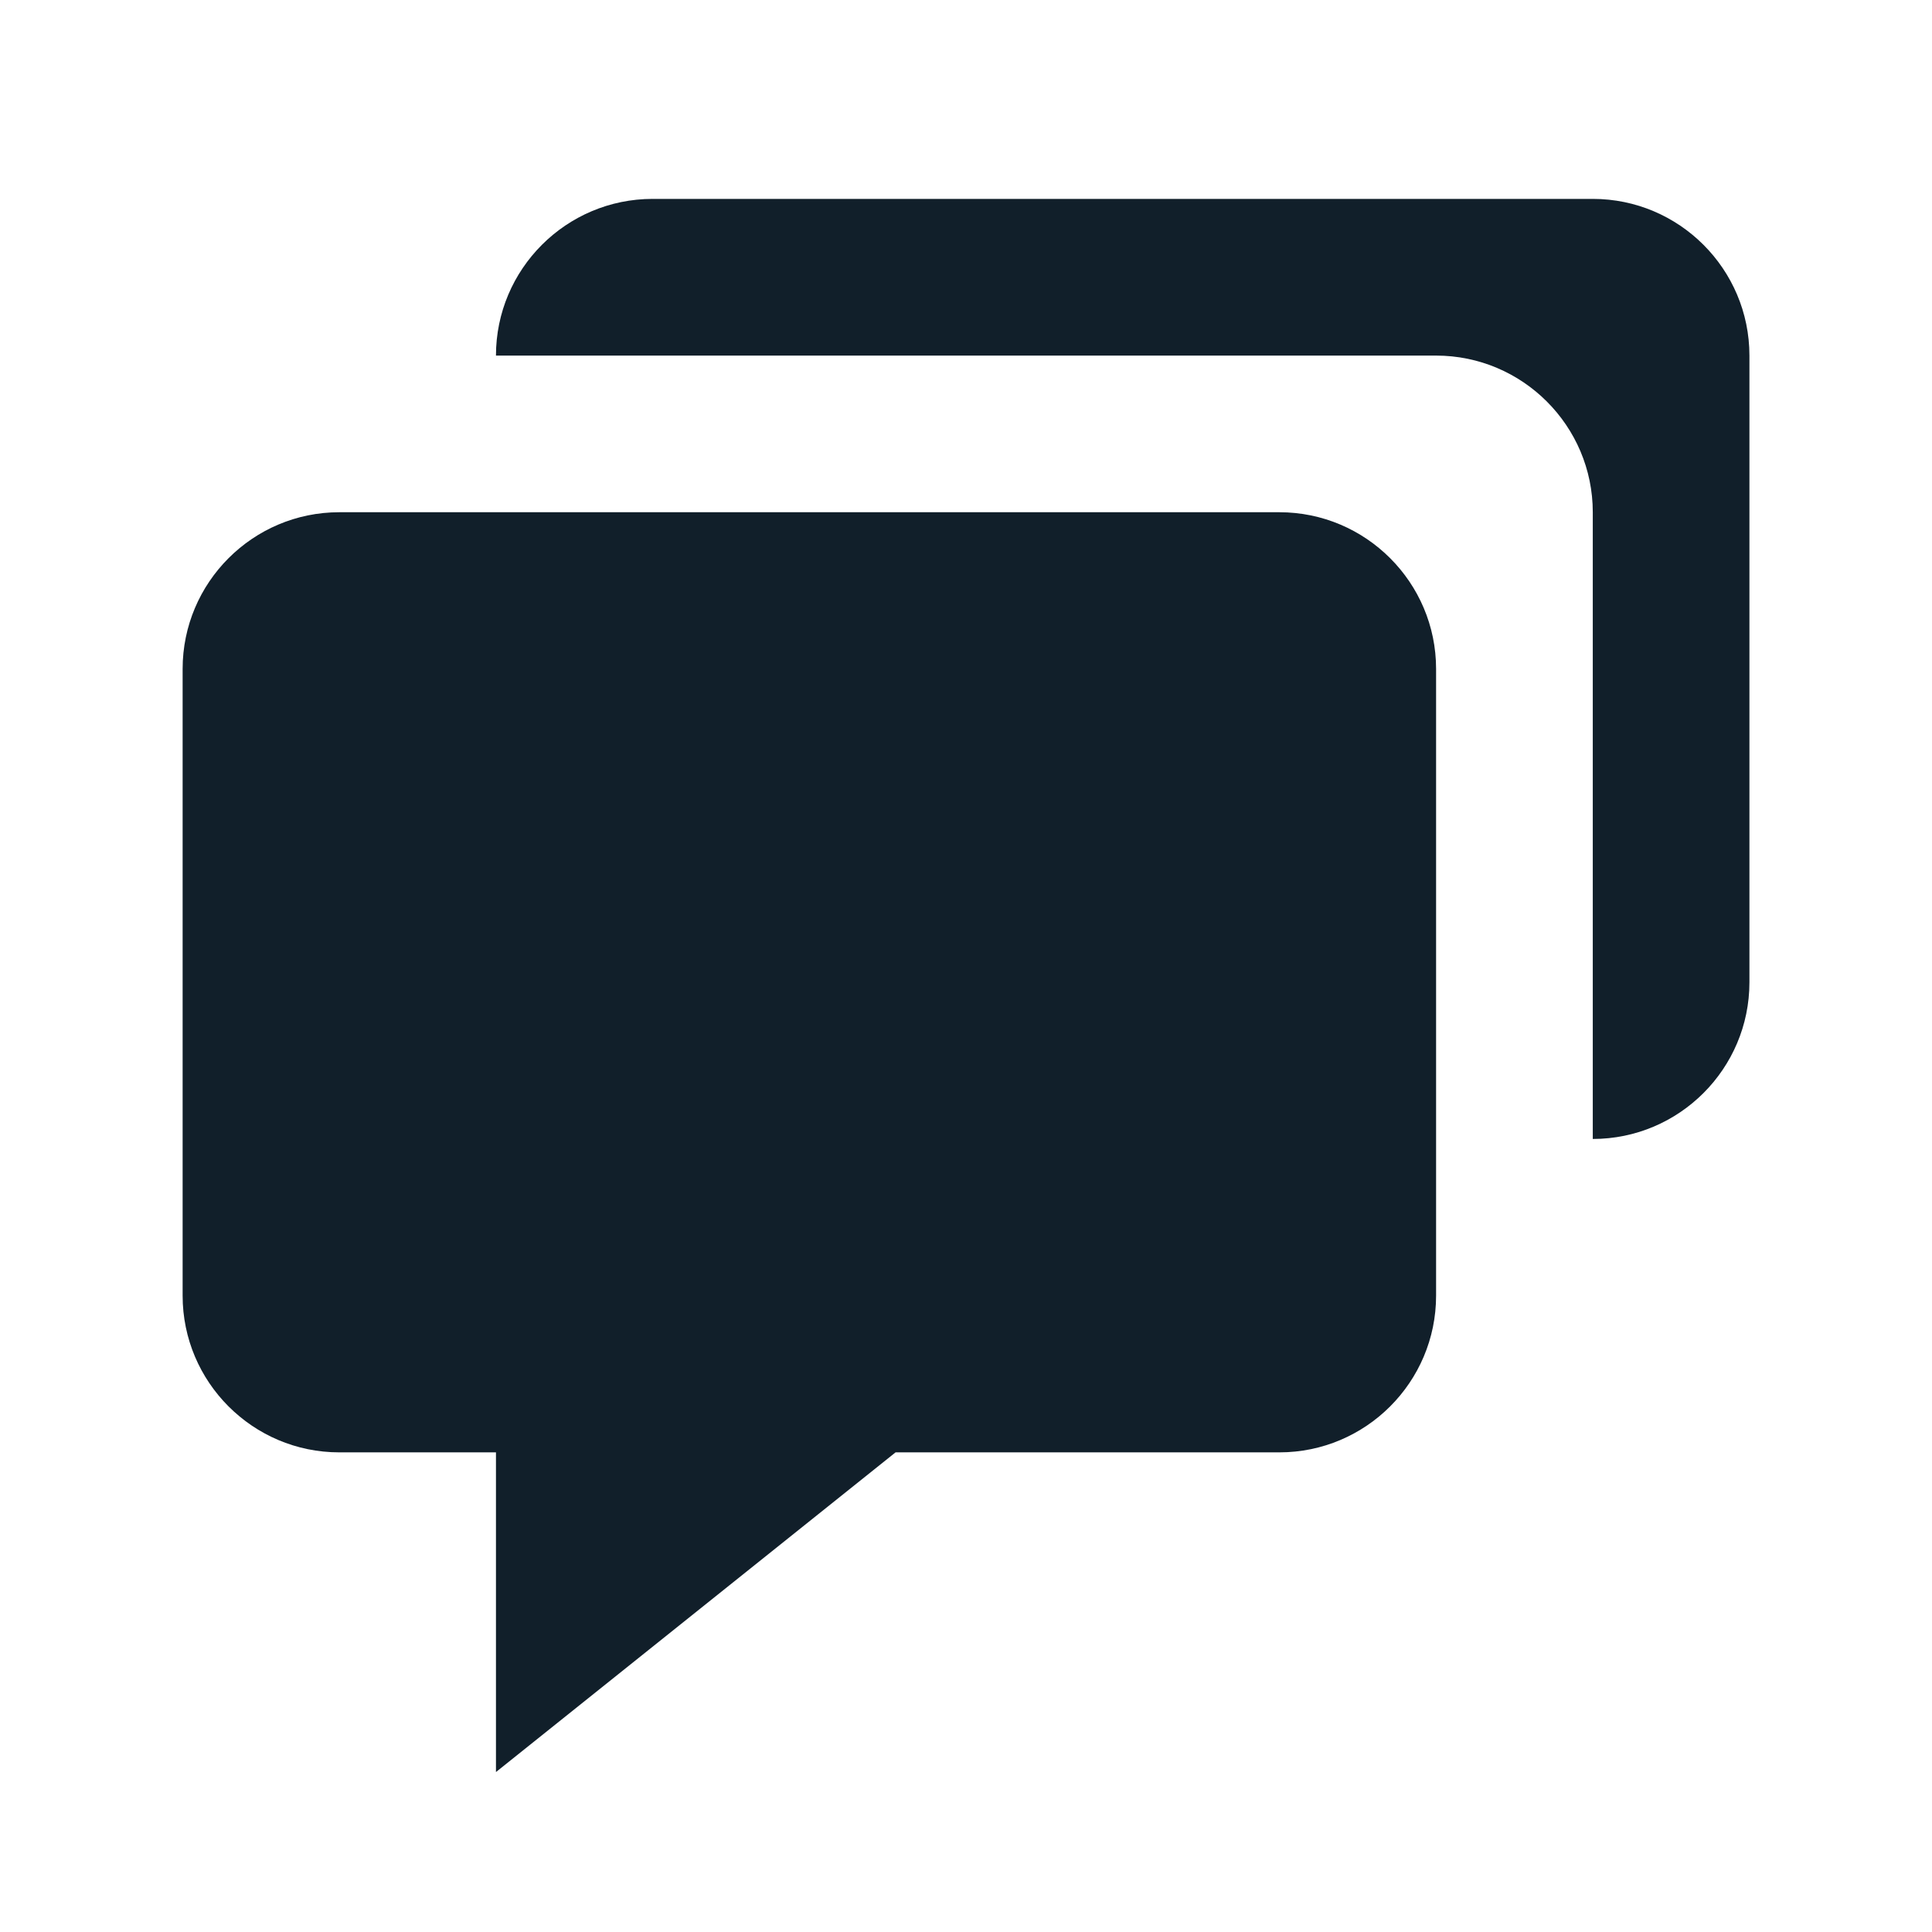 <svg width="38" height="38" viewBox="0 0 38 38" fill="none" xmlns="http://www.w3.org/2000/svg">
<path d="M6.673 28.566H9.755V34.854L17.615 28.566H25.164C26.863 28.566 28.246 27.184 28.246 25.484V13.157C28.246 11.457 26.863 10.075 25.164 10.075H6.673C4.974 10.075 3.592 11.457 3.592 13.157V25.484C3.592 27.184 4.974 28.566 6.673 28.566Z" fill="#111F2A"/>
<path d="M31.328 3.912H12.837C11.137 3.912 9.755 5.294 9.755 6.994H28.246C29.945 6.994 31.328 8.376 31.328 10.075V22.402C33.027 22.402 34.409 21.02 34.409 19.321V6.994C34.409 5.294 33.027 3.912 31.328 3.912Z" fill="#111F2A"/>
</svg>
